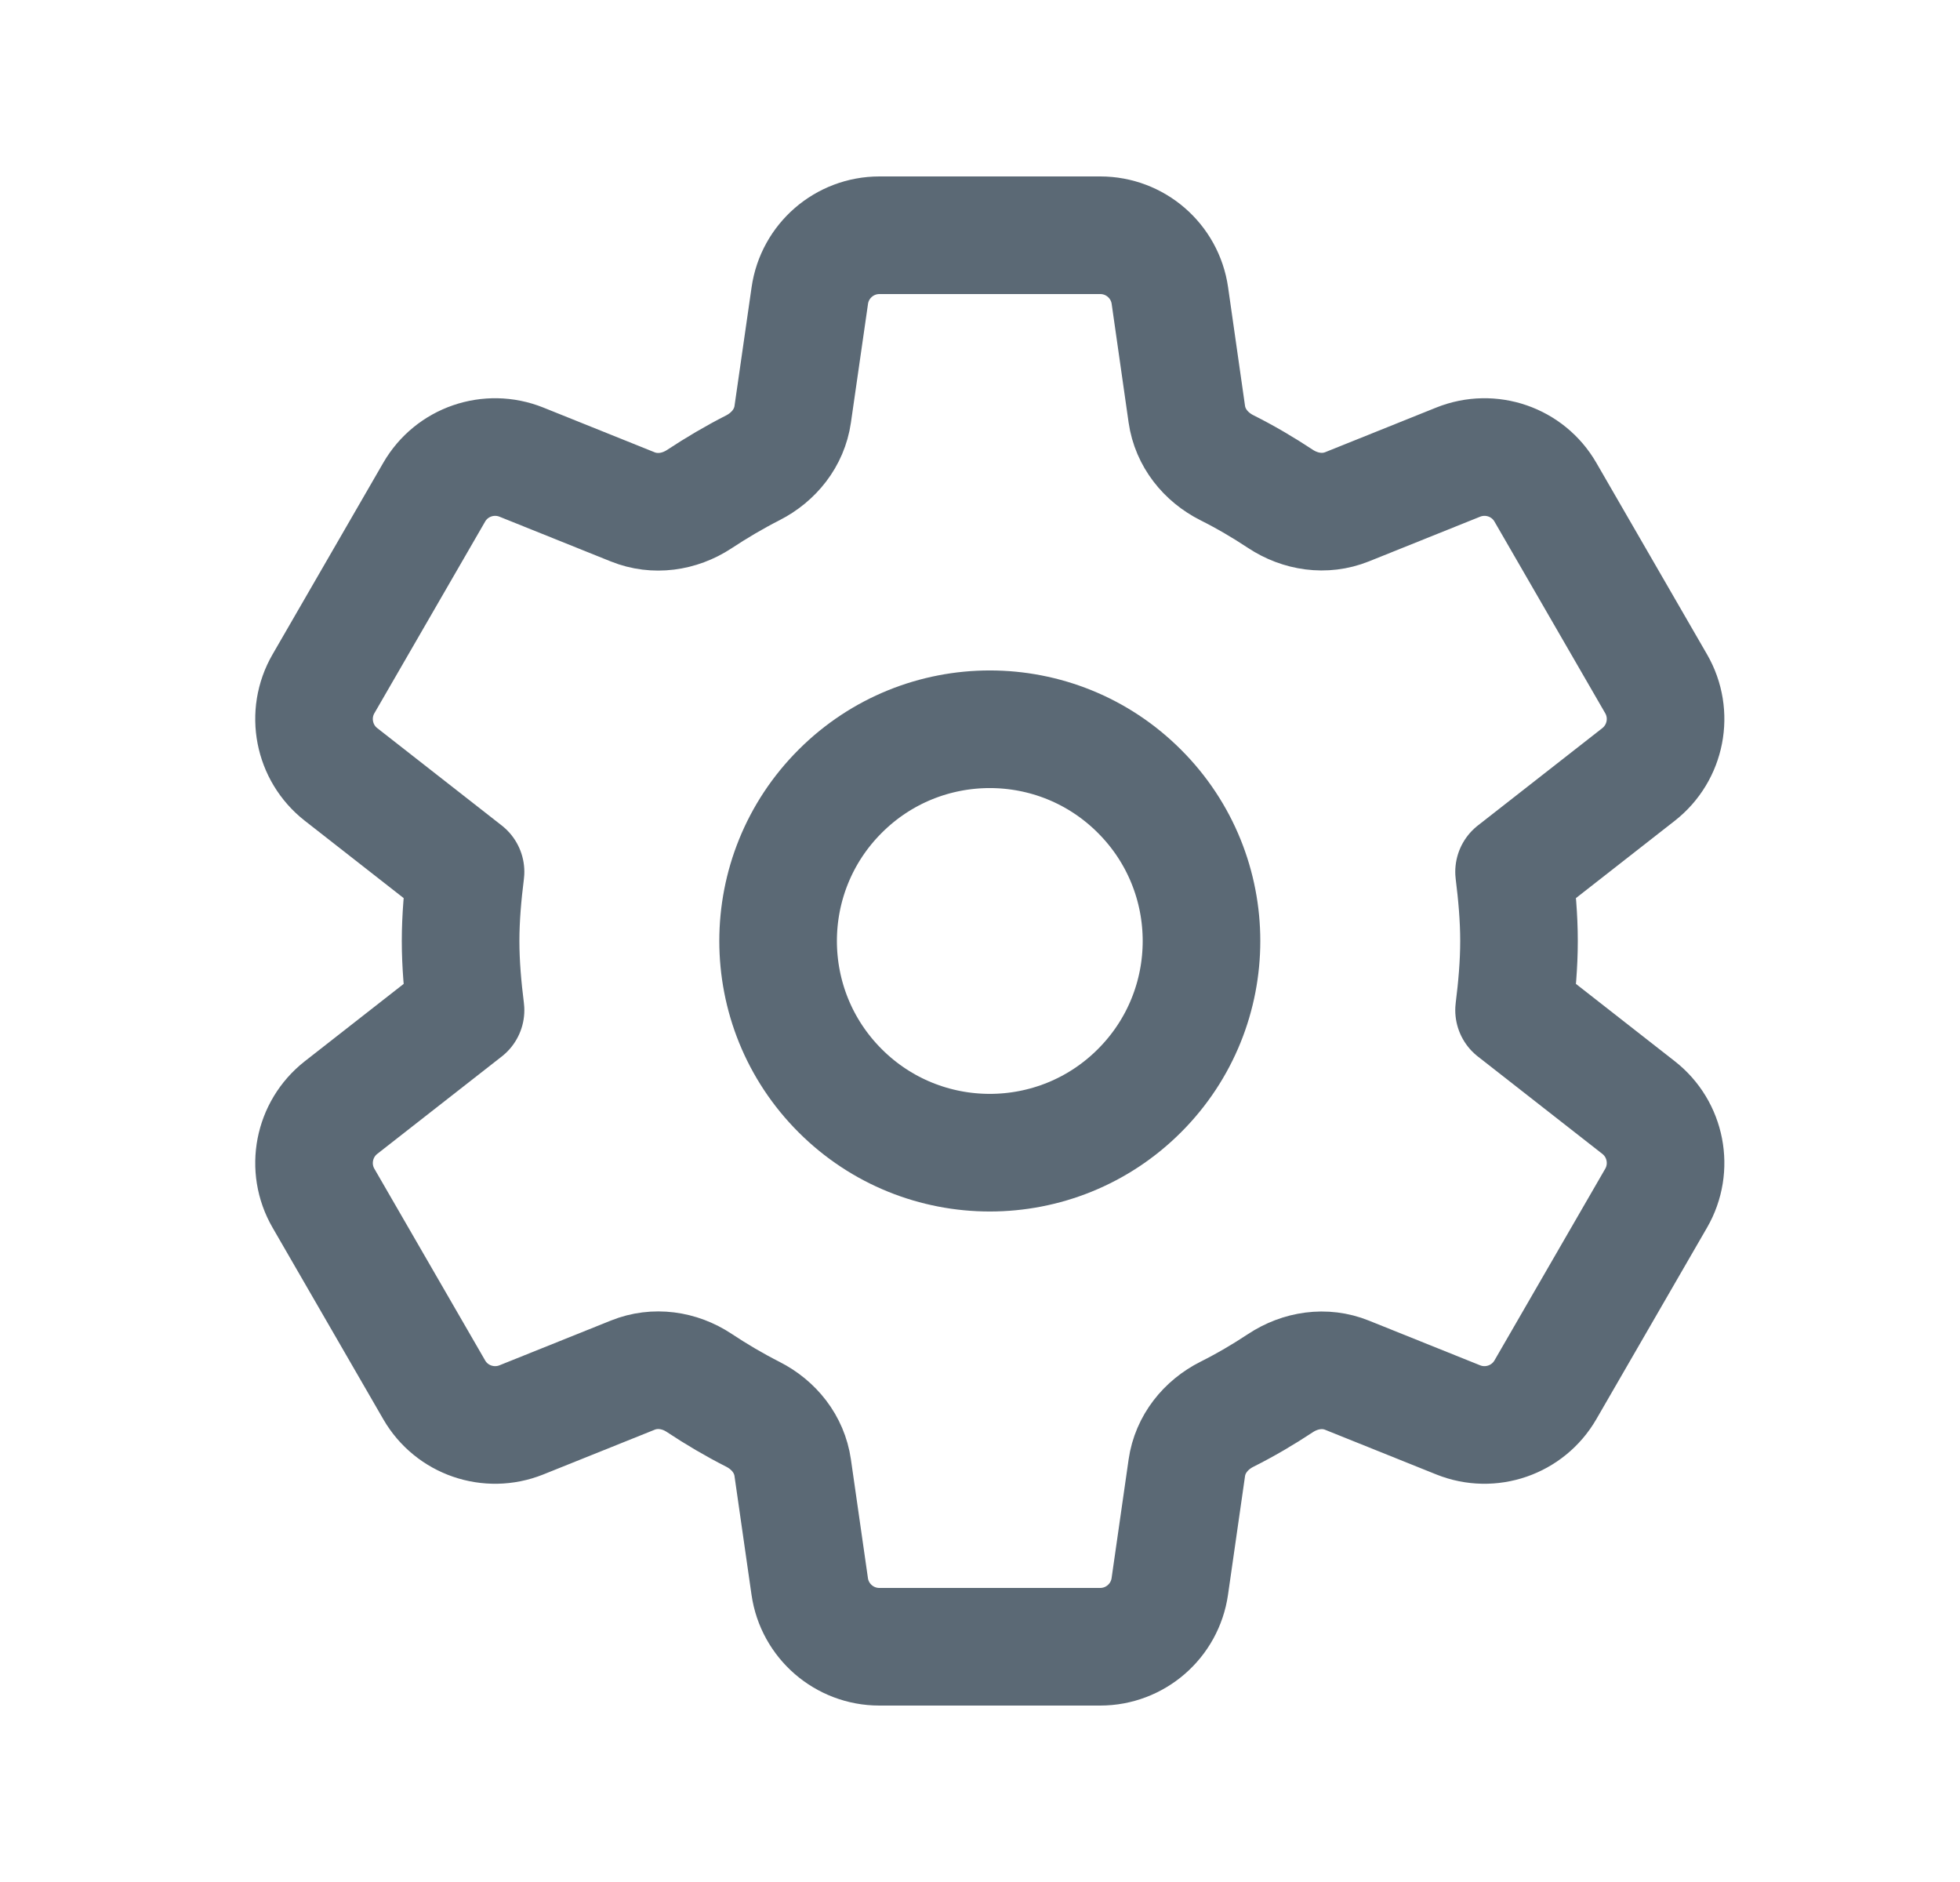 <svg width="25" height="24" viewBox="0 0 25 24" fill="none" xmlns="http://www.w3.org/2000/svg">
<g clip-path="url(#clip0_56_1)">
<path d="M14.534 10.091C15.589 11.145 15.589 12.855 14.534 13.909C13.48 14.963 11.77 14.963 10.716 13.909C9.661 12.855 9.661 11.145 10.716 10.091C11.77 9.036 13.48 9.036 14.534 10.091" stroke="#5B6975" stroke-width="1.5" stroke-linecap="round" stroke-linejoin="round"/>
<path d="M5.875 12C5.875 12.297 5.902 12.594 5.938 12.882L4.35 14.124C3.998 14.4 3.902 14.893 4.126 15.28L5.538 17.723C5.761 18.11 6.235 18.273 6.65 18.107L8.072 17.536C8.353 17.423 8.666 17.468 8.918 17.635C9.138 17.781 9.366 17.915 9.602 18.035C9.872 18.172 10.068 18.417 10.111 18.717L10.328 20.23C10.391 20.672 10.77 21 11.216 21H14.033C14.479 21 14.858 20.672 14.921 20.23L15.138 18.718C15.181 18.418 15.379 18.171 15.65 18.035C15.885 17.917 16.112 17.784 16.331 17.639C16.585 17.471 16.899 17.423 17.181 17.537L18.6 18.107C19.014 18.273 19.488 18.11 19.712 17.723L21.124 15.28C21.348 14.893 21.252 14.399 20.9 14.124L19.312 12.882C19.348 12.594 19.375 12.297 19.375 12C19.375 11.703 19.348 11.406 19.312 11.118L20.9 9.876C21.252 9.6 21.348 9.107 21.124 8.72L19.712 6.277C19.489 5.89 19.015 5.727 18.6 5.893L17.181 6.463C16.899 6.576 16.585 6.529 16.331 6.361C16.112 6.216 15.885 6.083 15.65 5.965C15.379 5.829 15.181 5.582 15.138 5.282L14.922 3.77C14.859 3.328 14.48 3 14.034 3H11.217C10.771 3 10.392 3.328 10.329 3.77L10.111 5.284C10.068 5.583 9.871 5.829 9.602 5.966C9.366 6.086 9.138 6.221 8.918 6.366C8.665 6.532 8.352 6.577 8.071 6.464L6.65 5.893C6.235 5.727 5.761 5.89 5.538 6.277L4.126 8.72C3.902 9.107 3.998 9.601 4.35 9.876L5.938 11.118C5.902 11.406 5.875 11.703 5.875 12V12Z" stroke="#5B6975" stroke-width="1.5" stroke-linecap="round" stroke-linejoin="round"/>
</g>
<defs>
<clipPath id="clip0_56_1">
<rect width="24" height="24" fill="white" transform="translate(0.625)"/>
</clipPath>
</defs>
</svg>
